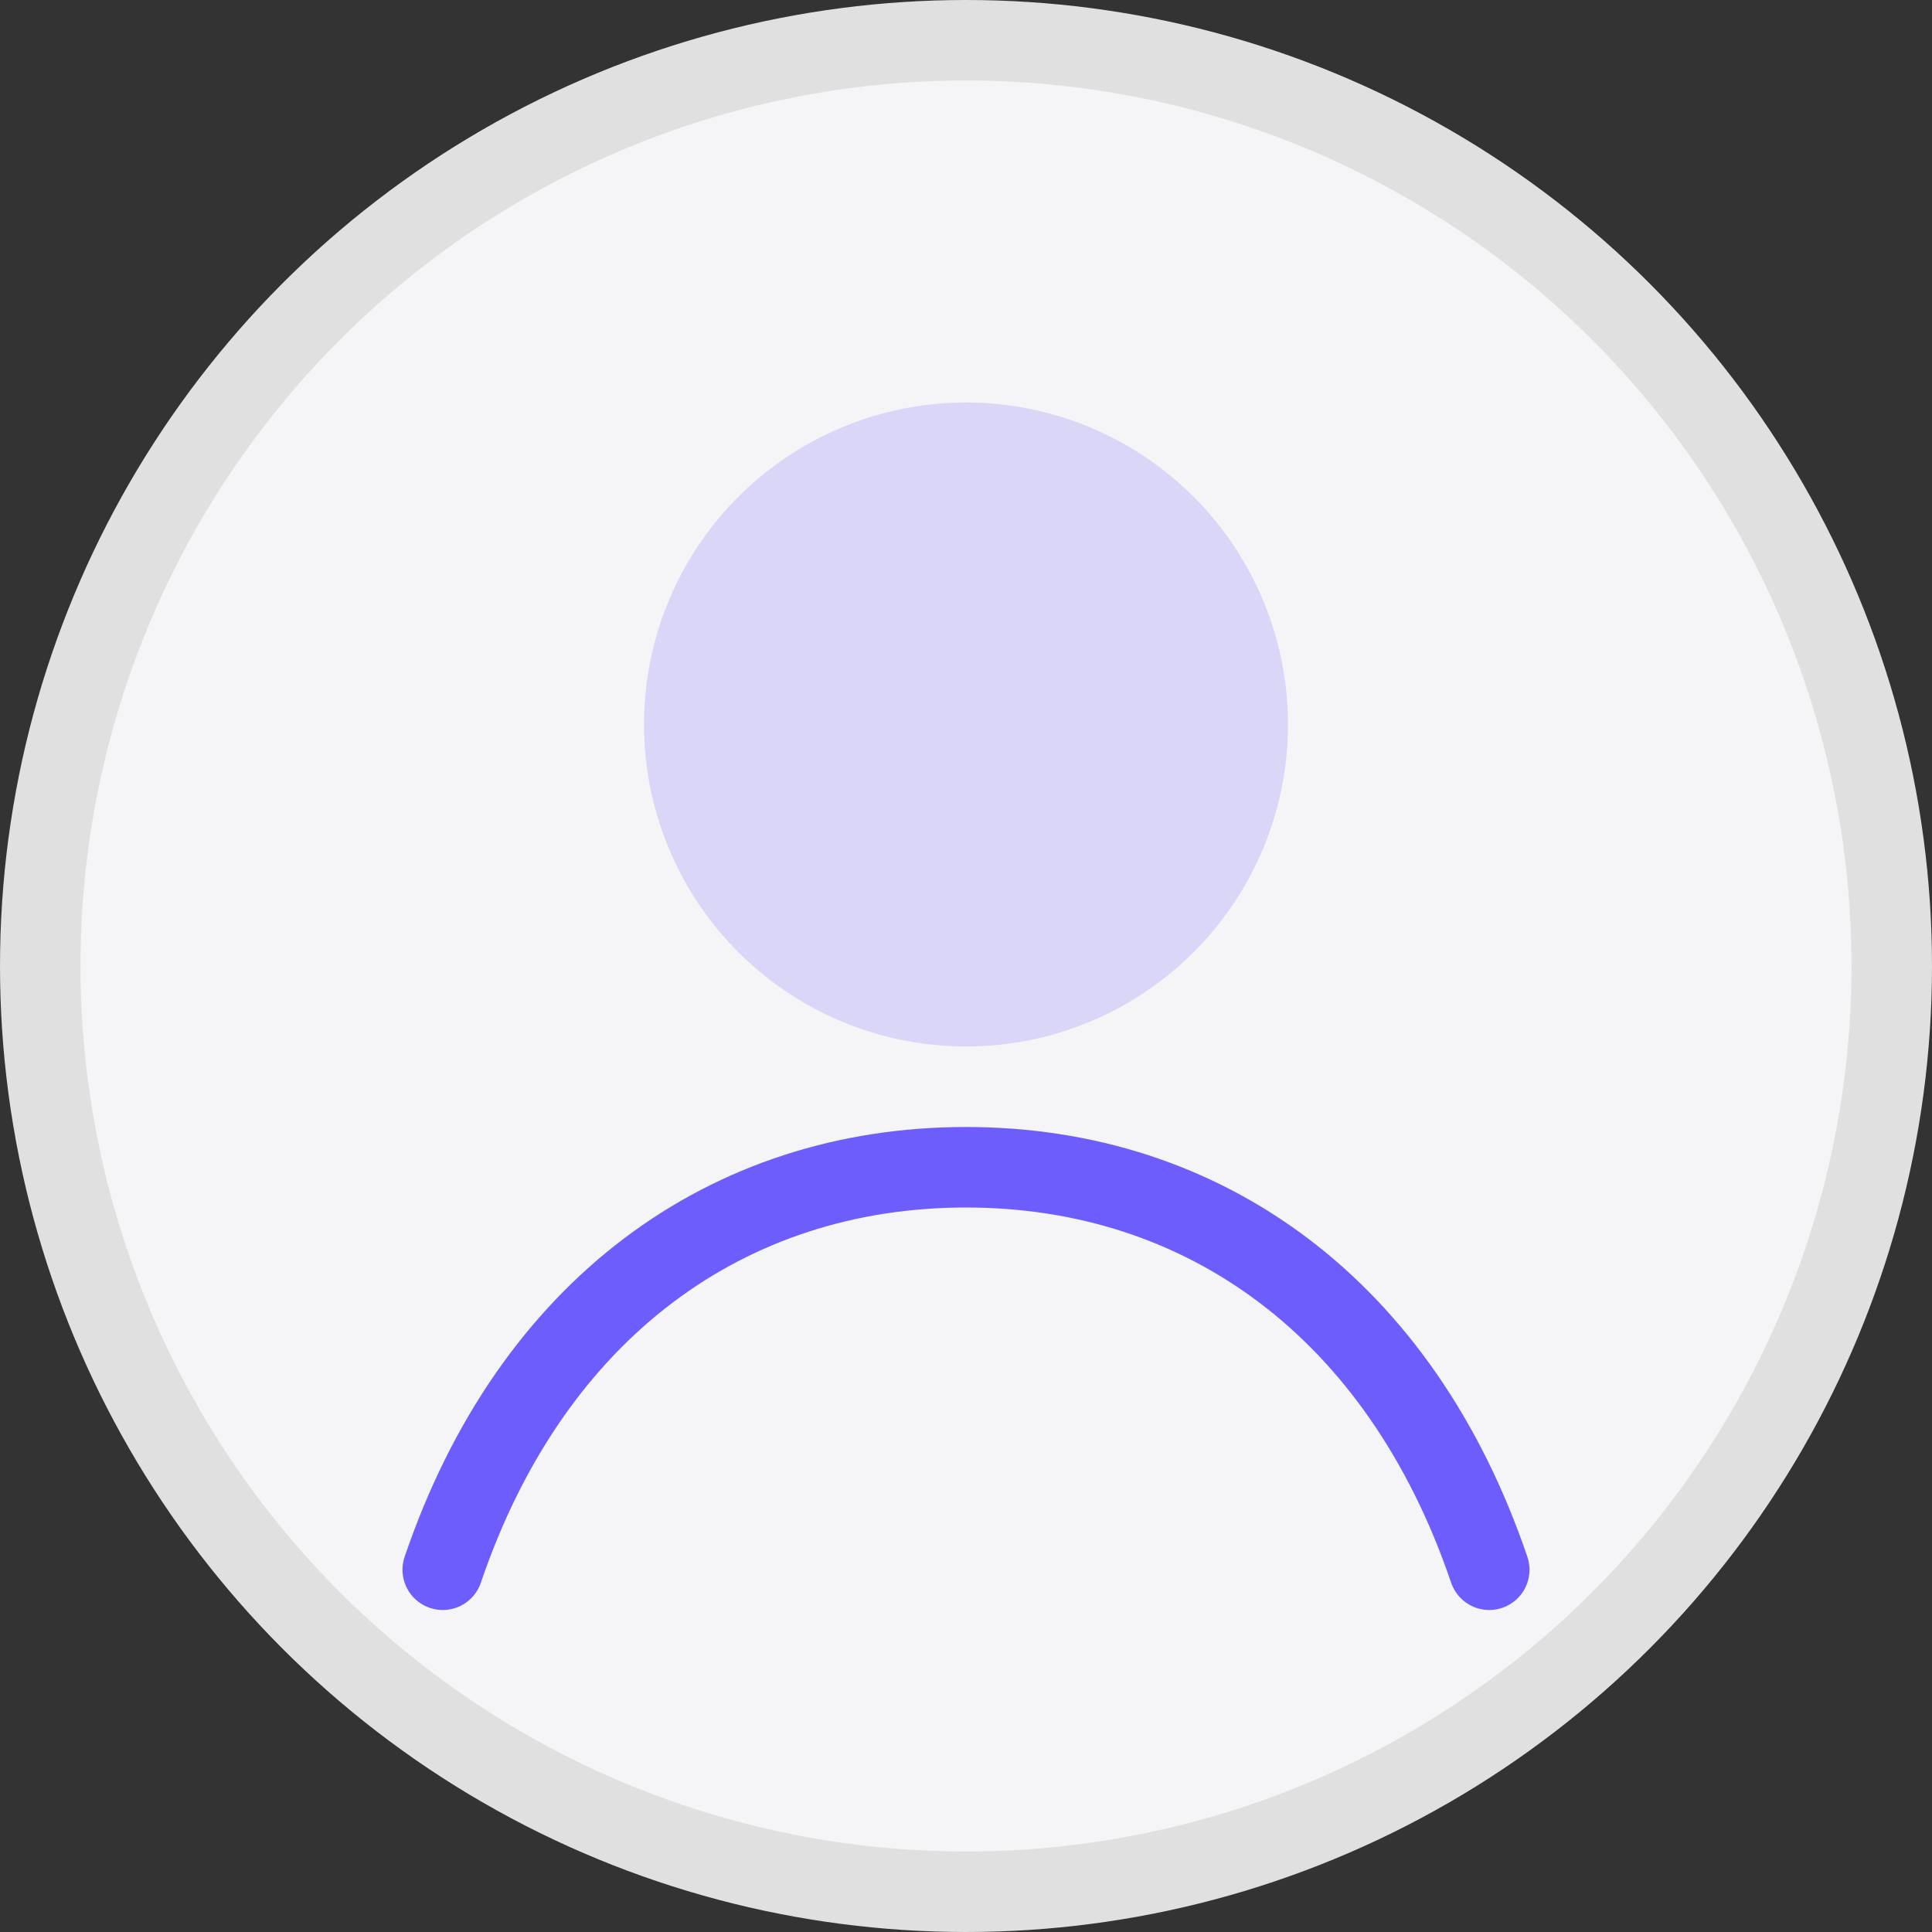 <svg width="48" height="48" viewBox="0 0 48 48" fill="none" xmlns="http://www.w3.org/2000/svg">
  <rect x="0" y="0" width="48" height="48" fill="#333333" stroke="none"/>
  <circle cx="24" cy="24" r="23" fill="#F5F5F7" stroke="#E0E0E0" stroke-width="2"/>
  <circle cx="24" cy="18" r="8" fill="#6D5DFC" fill-opacity="0.2"/>
  <path d="M11 39C13.209 32.5 18.091 29 24 29C29.909 29 34.791 32.5 37 39" stroke="#6D5DFC" stroke-width="2" stroke-linecap="round"/>
</svg> 
